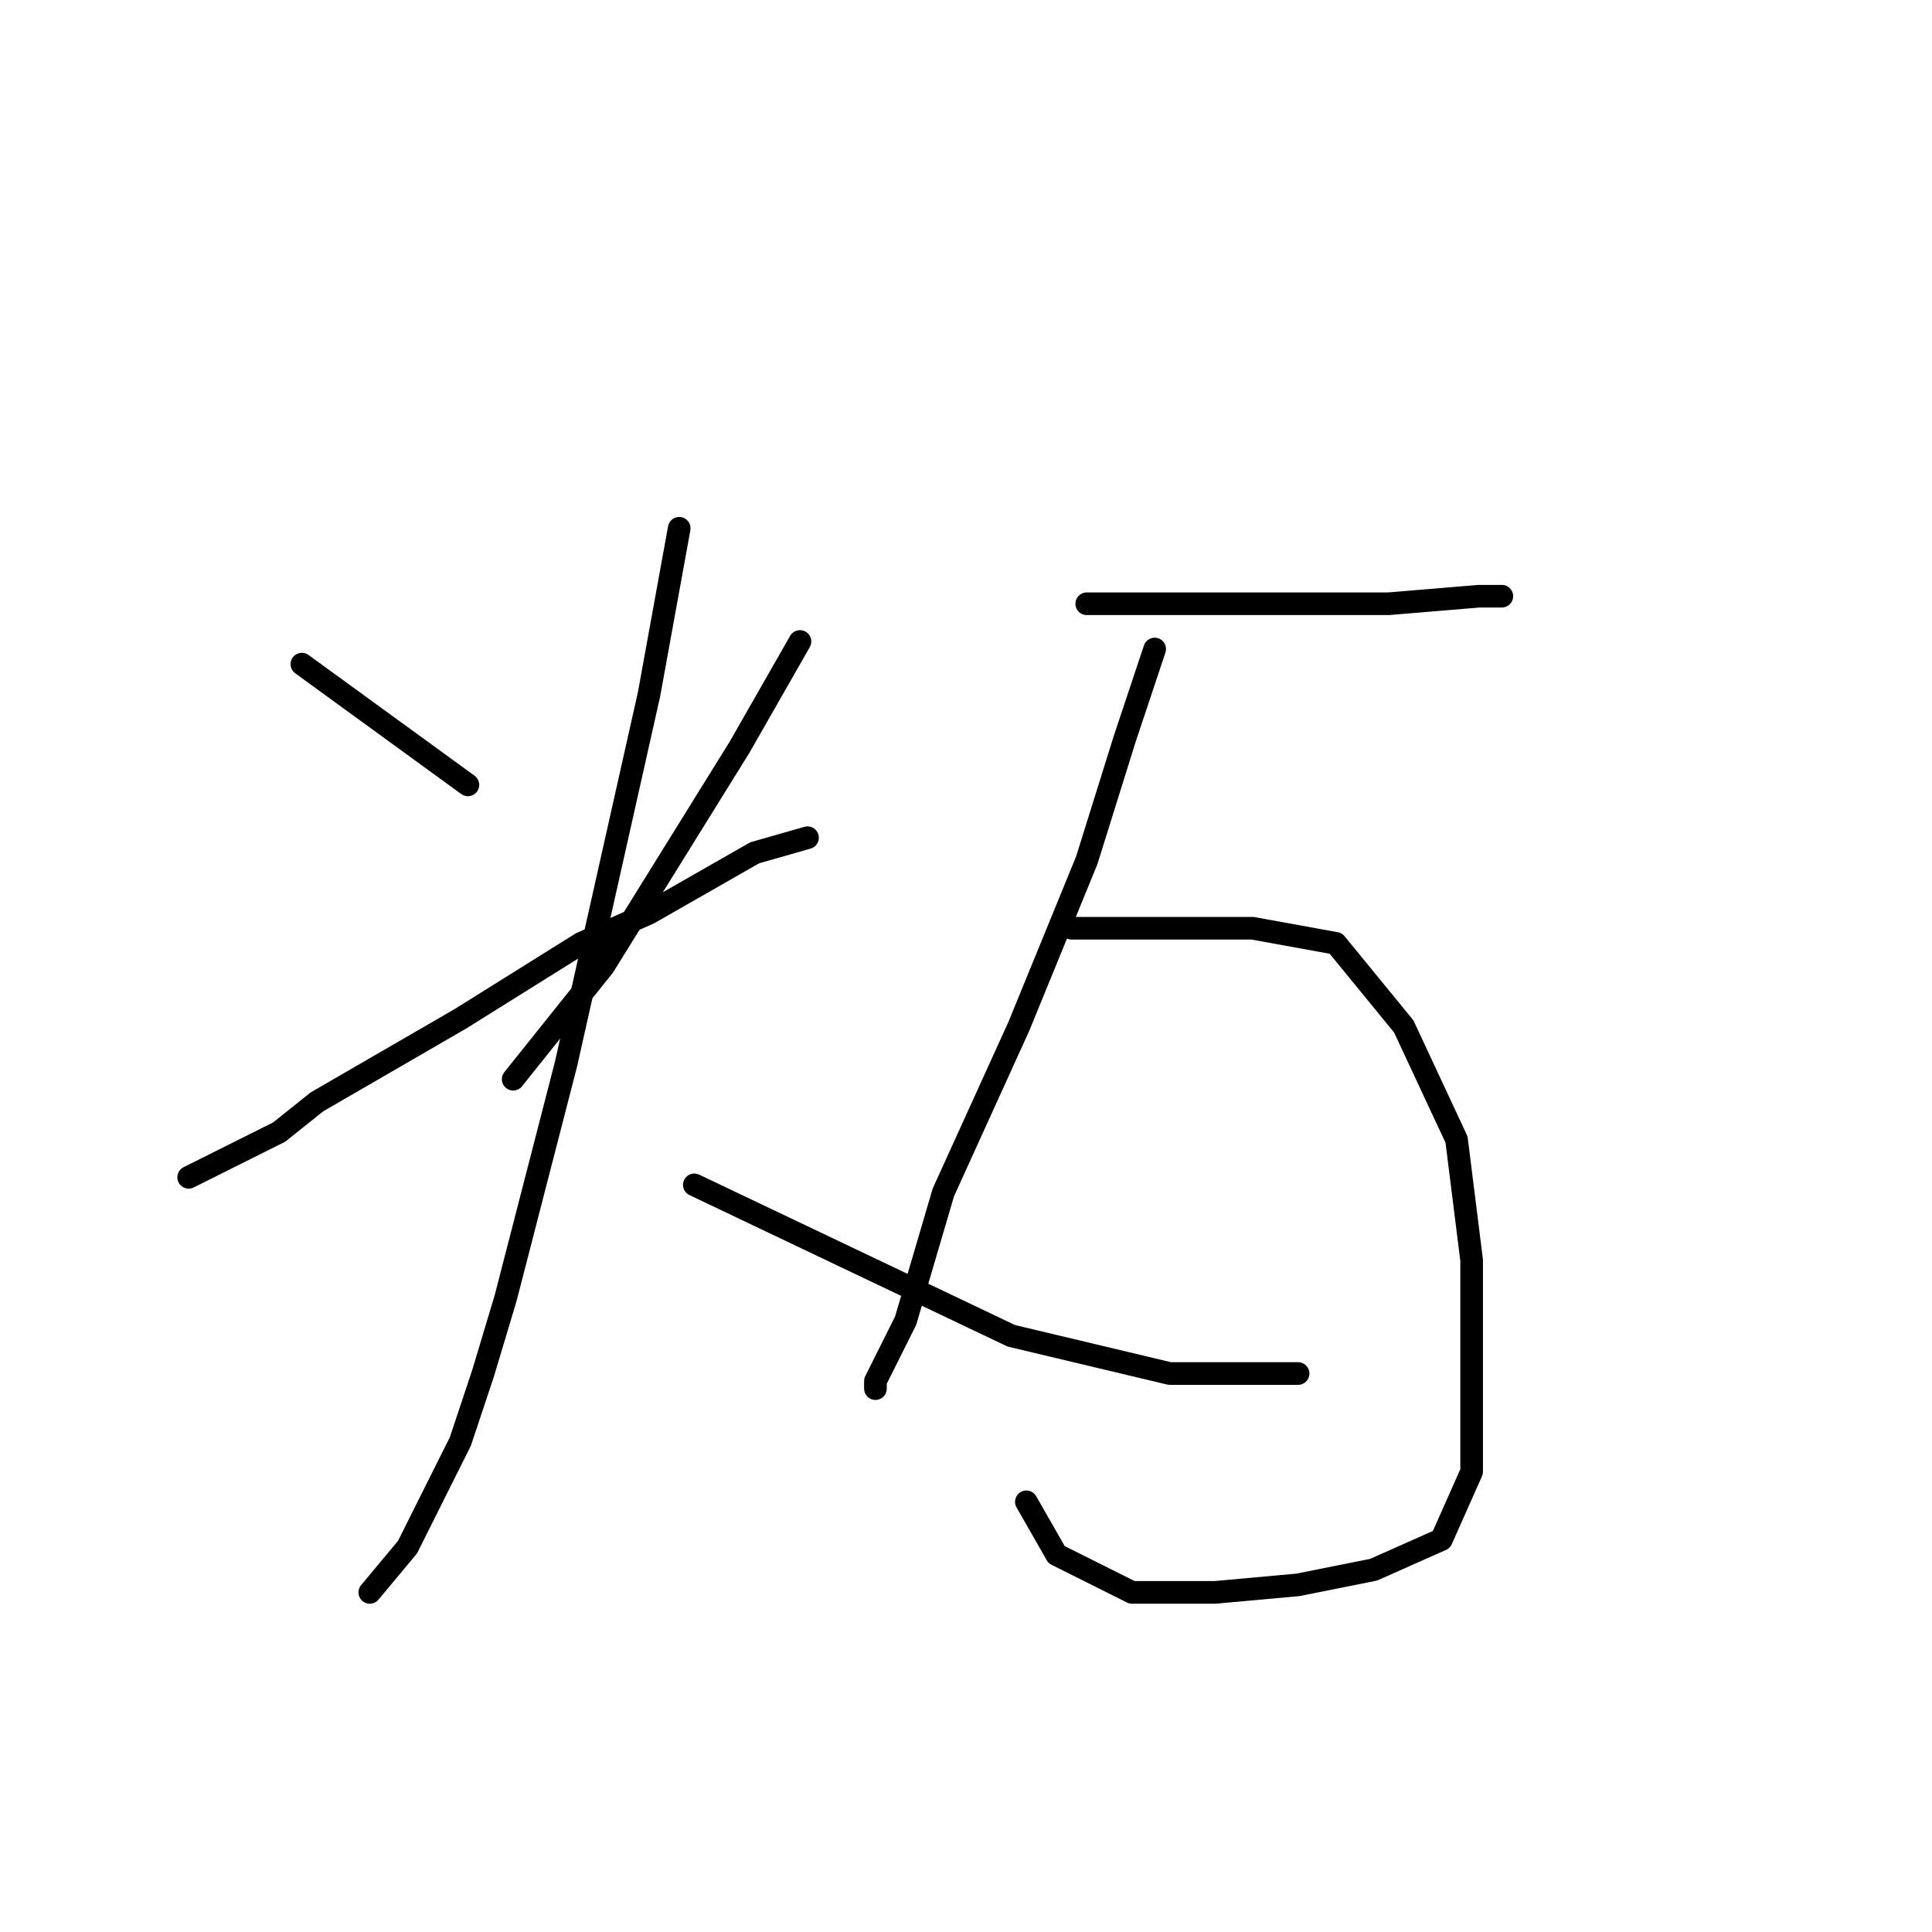 <?xml version="1.0" standalone="no"?>
    <svg width="256" height="256" xmlns="http://www.w3.org/2000/svg" version="1.1">
    <polyline stroke="black" stroke-width="3" stroke-linecap="round" fill="transparent" stroke-linejoin="round" points="40 88 51 96 62 104 62 104 " />
        <polyline stroke="black" stroke-width="3" stroke-linecap="round" fill="transparent" stroke-linejoin="round" points="106 85 102 92 98 99 80 128 68 143 68 143 " />
        <polyline stroke="black" stroke-width="3" stroke-linecap="round" fill="transparent" stroke-linejoin="round" points="25 156 31 153 37 150 42 146 61 135 77 125 86 121 100 113 107 111 107 111 " />
        <polyline stroke="black" stroke-width="3" stroke-linecap="round" fill="transparent" stroke-linejoin="round" points="90 70 88 81 86 92 75 141 67 172 64 182 61 191 54 205 49 211 49 211 " />
        <polyline stroke="black" stroke-width="3" stroke-linecap="round" fill="transparent" stroke-linejoin="round" points="92 157 113 167 134 177 155 182 172 182 172 182 " />
        <polyline stroke="black" stroke-width="3" stroke-linecap="round" fill="transparent" stroke-linejoin="round" points="144 80 150 80 156 80 177 80 184 80 196 79 199 79 199 79 " />
        <polyline stroke="black" stroke-width="3" stroke-linecap="round" fill="transparent" stroke-linejoin="round" points="153 86 151 92 149 98 144 114 135 136 125 158 120 175 116 183 116 184 116 184 " />
        <polyline stroke="black" stroke-width="3" stroke-linecap="round" fill="transparent" stroke-linejoin="round" points="142 123 154 123 166 123 177 125 186 136 193 151 195 167 195 184 195 195 191 204 182 208 172 210 161 211 150 211 140 206 136 199 136 199 " />
        </svg>
